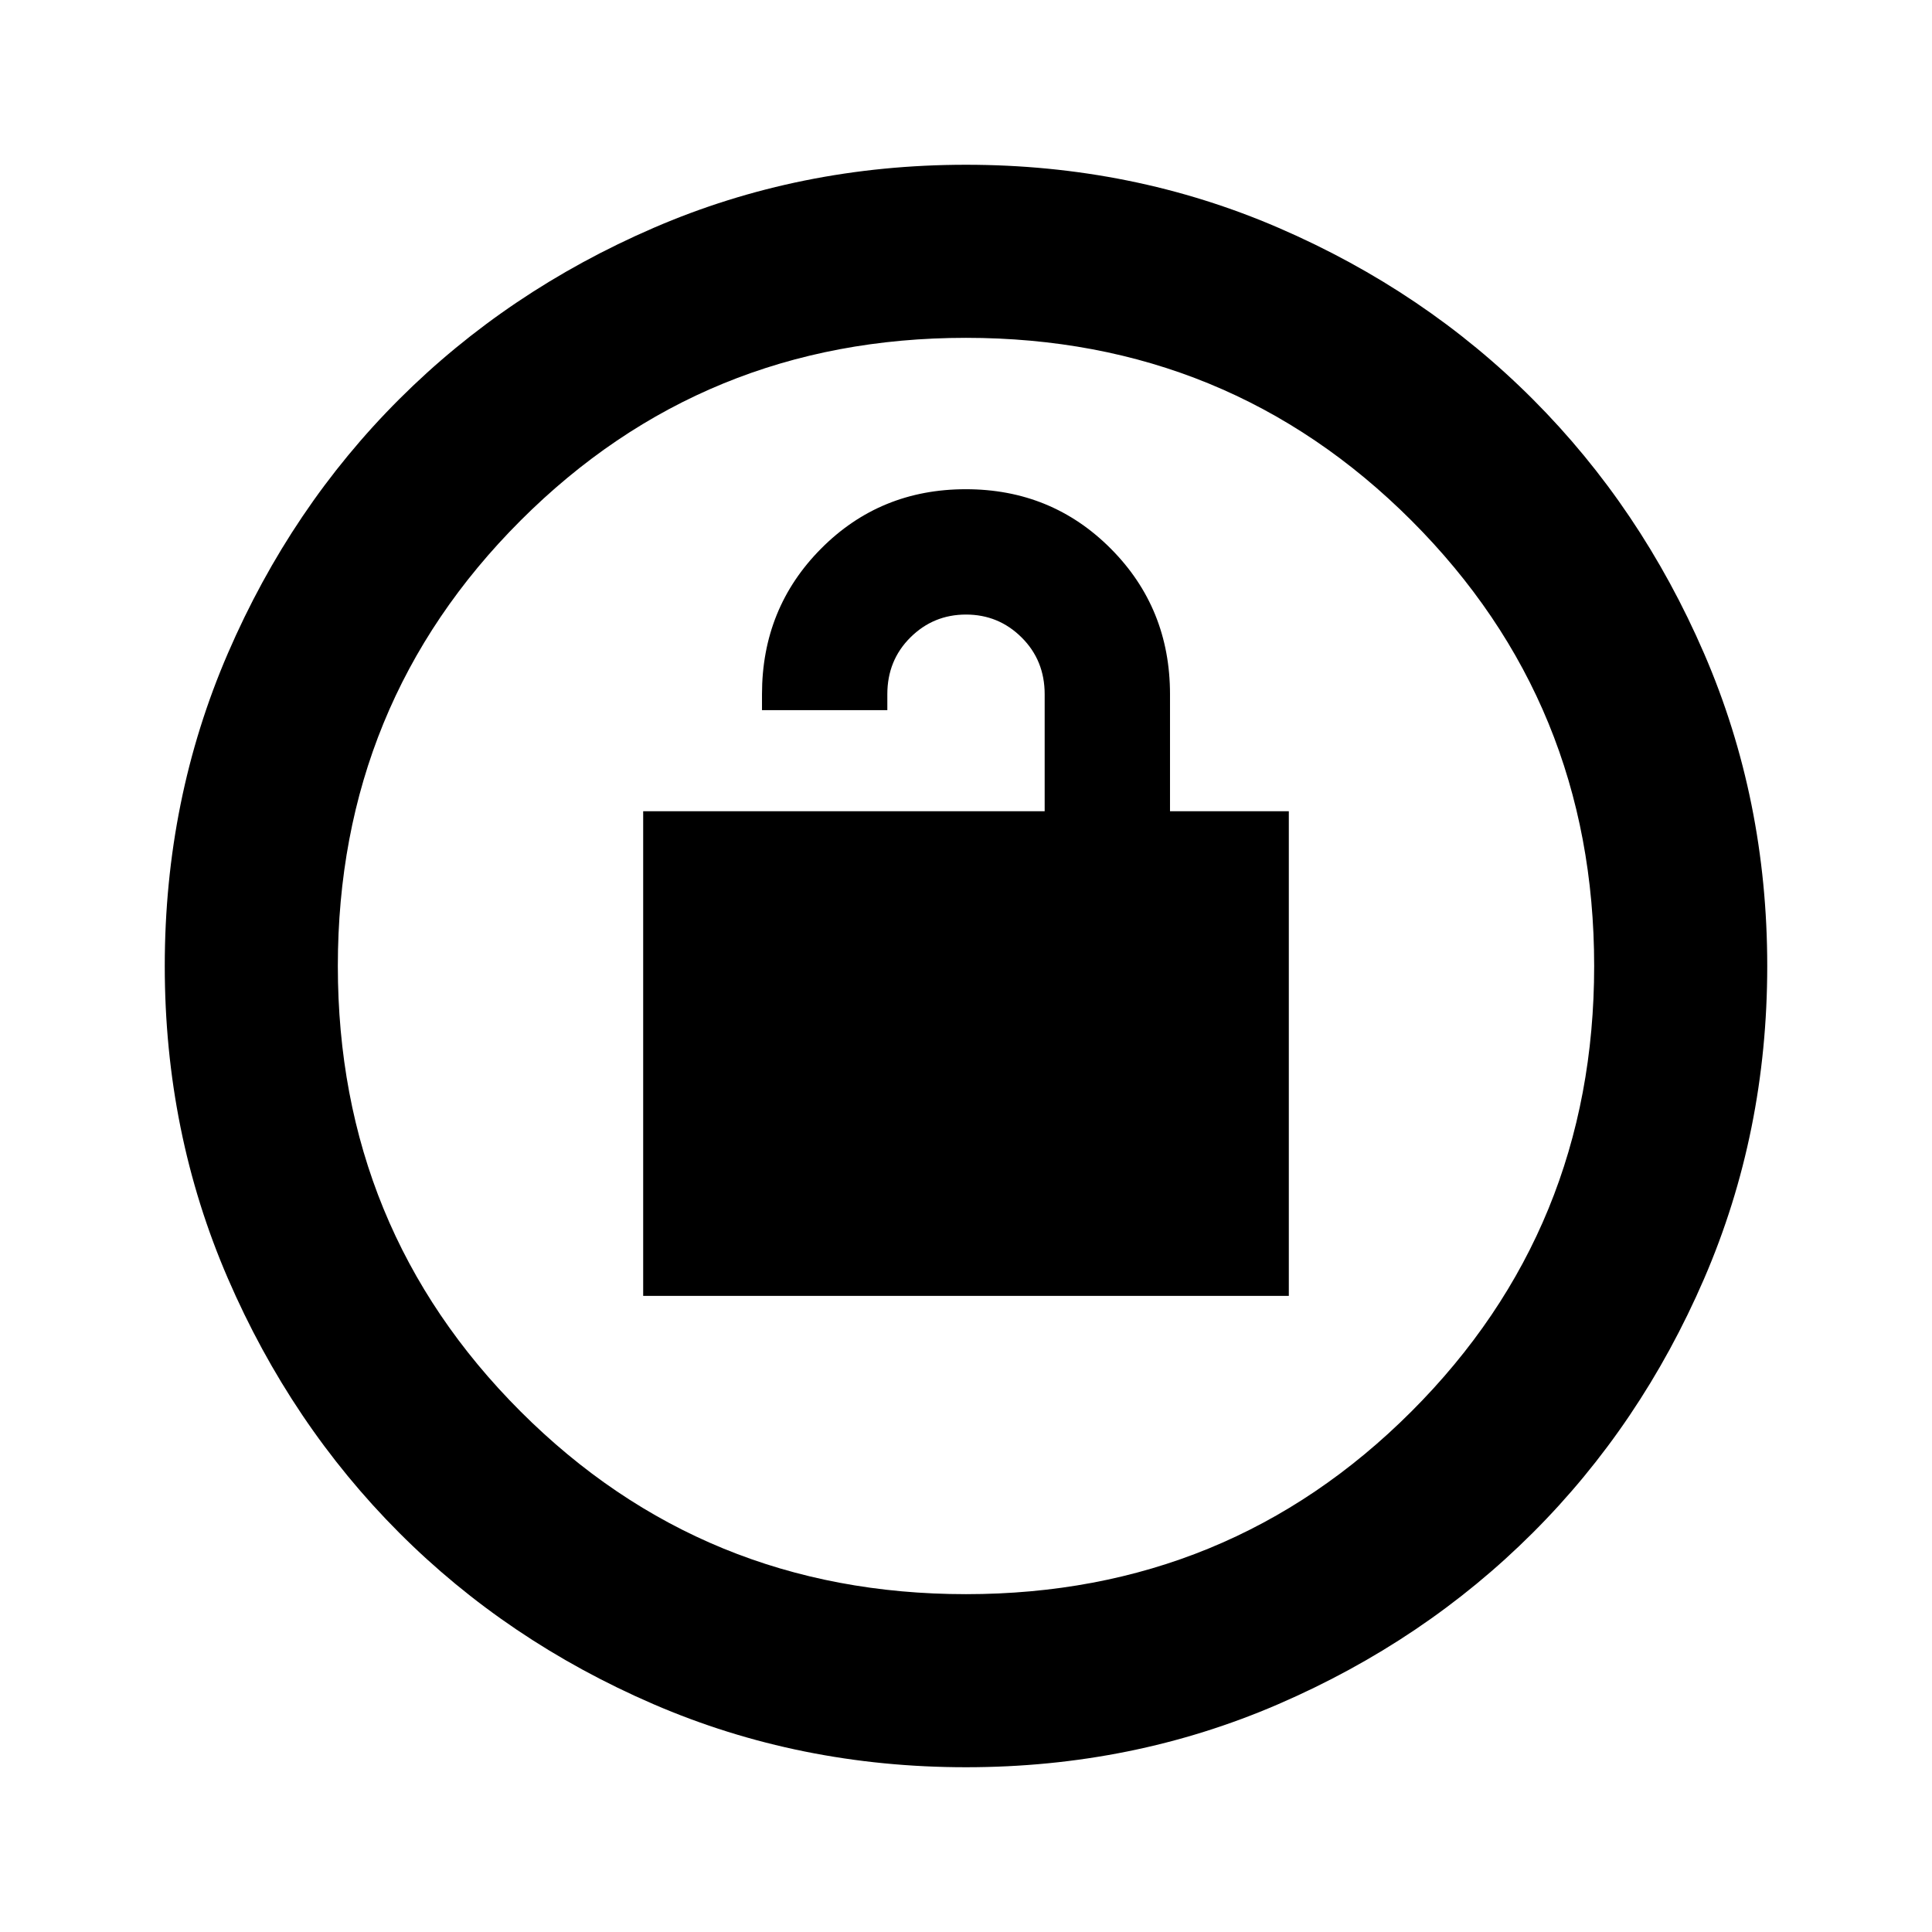 <svg xmlns="http://www.w3.org/2000/svg" height="24" viewBox="0 -960 960 960" width="24"><path d="M319.59-316.09h320.82v-240.82h-59.04v-58.13q0-42.79-29.42-72.33t-72.03-29.54q-42.62 0-71.95 29.54-29.34 29.54-29.34 72.33v7.91h62.28v-7.91q0-16.83 11.45-28.21 11.45-11.38 27.64-11.38t27.64 11.38q11.45 11.38 11.45 28.21v58.13h-199.5v240.82ZM480-81.87q-82.82 0-155.41-31.38T198.3-198.43q-53.69-53.79-85.06-126.31Q81.87-397.26 81.87-480q0-82.82 31.38-155.41t85.18-126.29q53.79-53.69 126.31-85.06 72.52-31.37 155.26-31.37 82.82 0 155.41 31.38t126.29 85.18q53.69 53.79 85.06 126.31 31.37 72.52 31.37 155.26 0 82.82-31.38 155.41T761.57-198.3q-53.79 53.69-126.31 85.06Q562.74-81.87 480-81.87Zm0-86q130.54 0 221.34-90.79 90.79-90.8 90.79-221.34 0-130.54-90.79-221.34-90.8-90.79-221.34-90.79-130.54 0-221.34 90.79-90.79 90.8-90.79 221.34 0 130.54 90.79 221.34 90.8 90.79 221.34 90.79ZM480-480Z"/></svg>